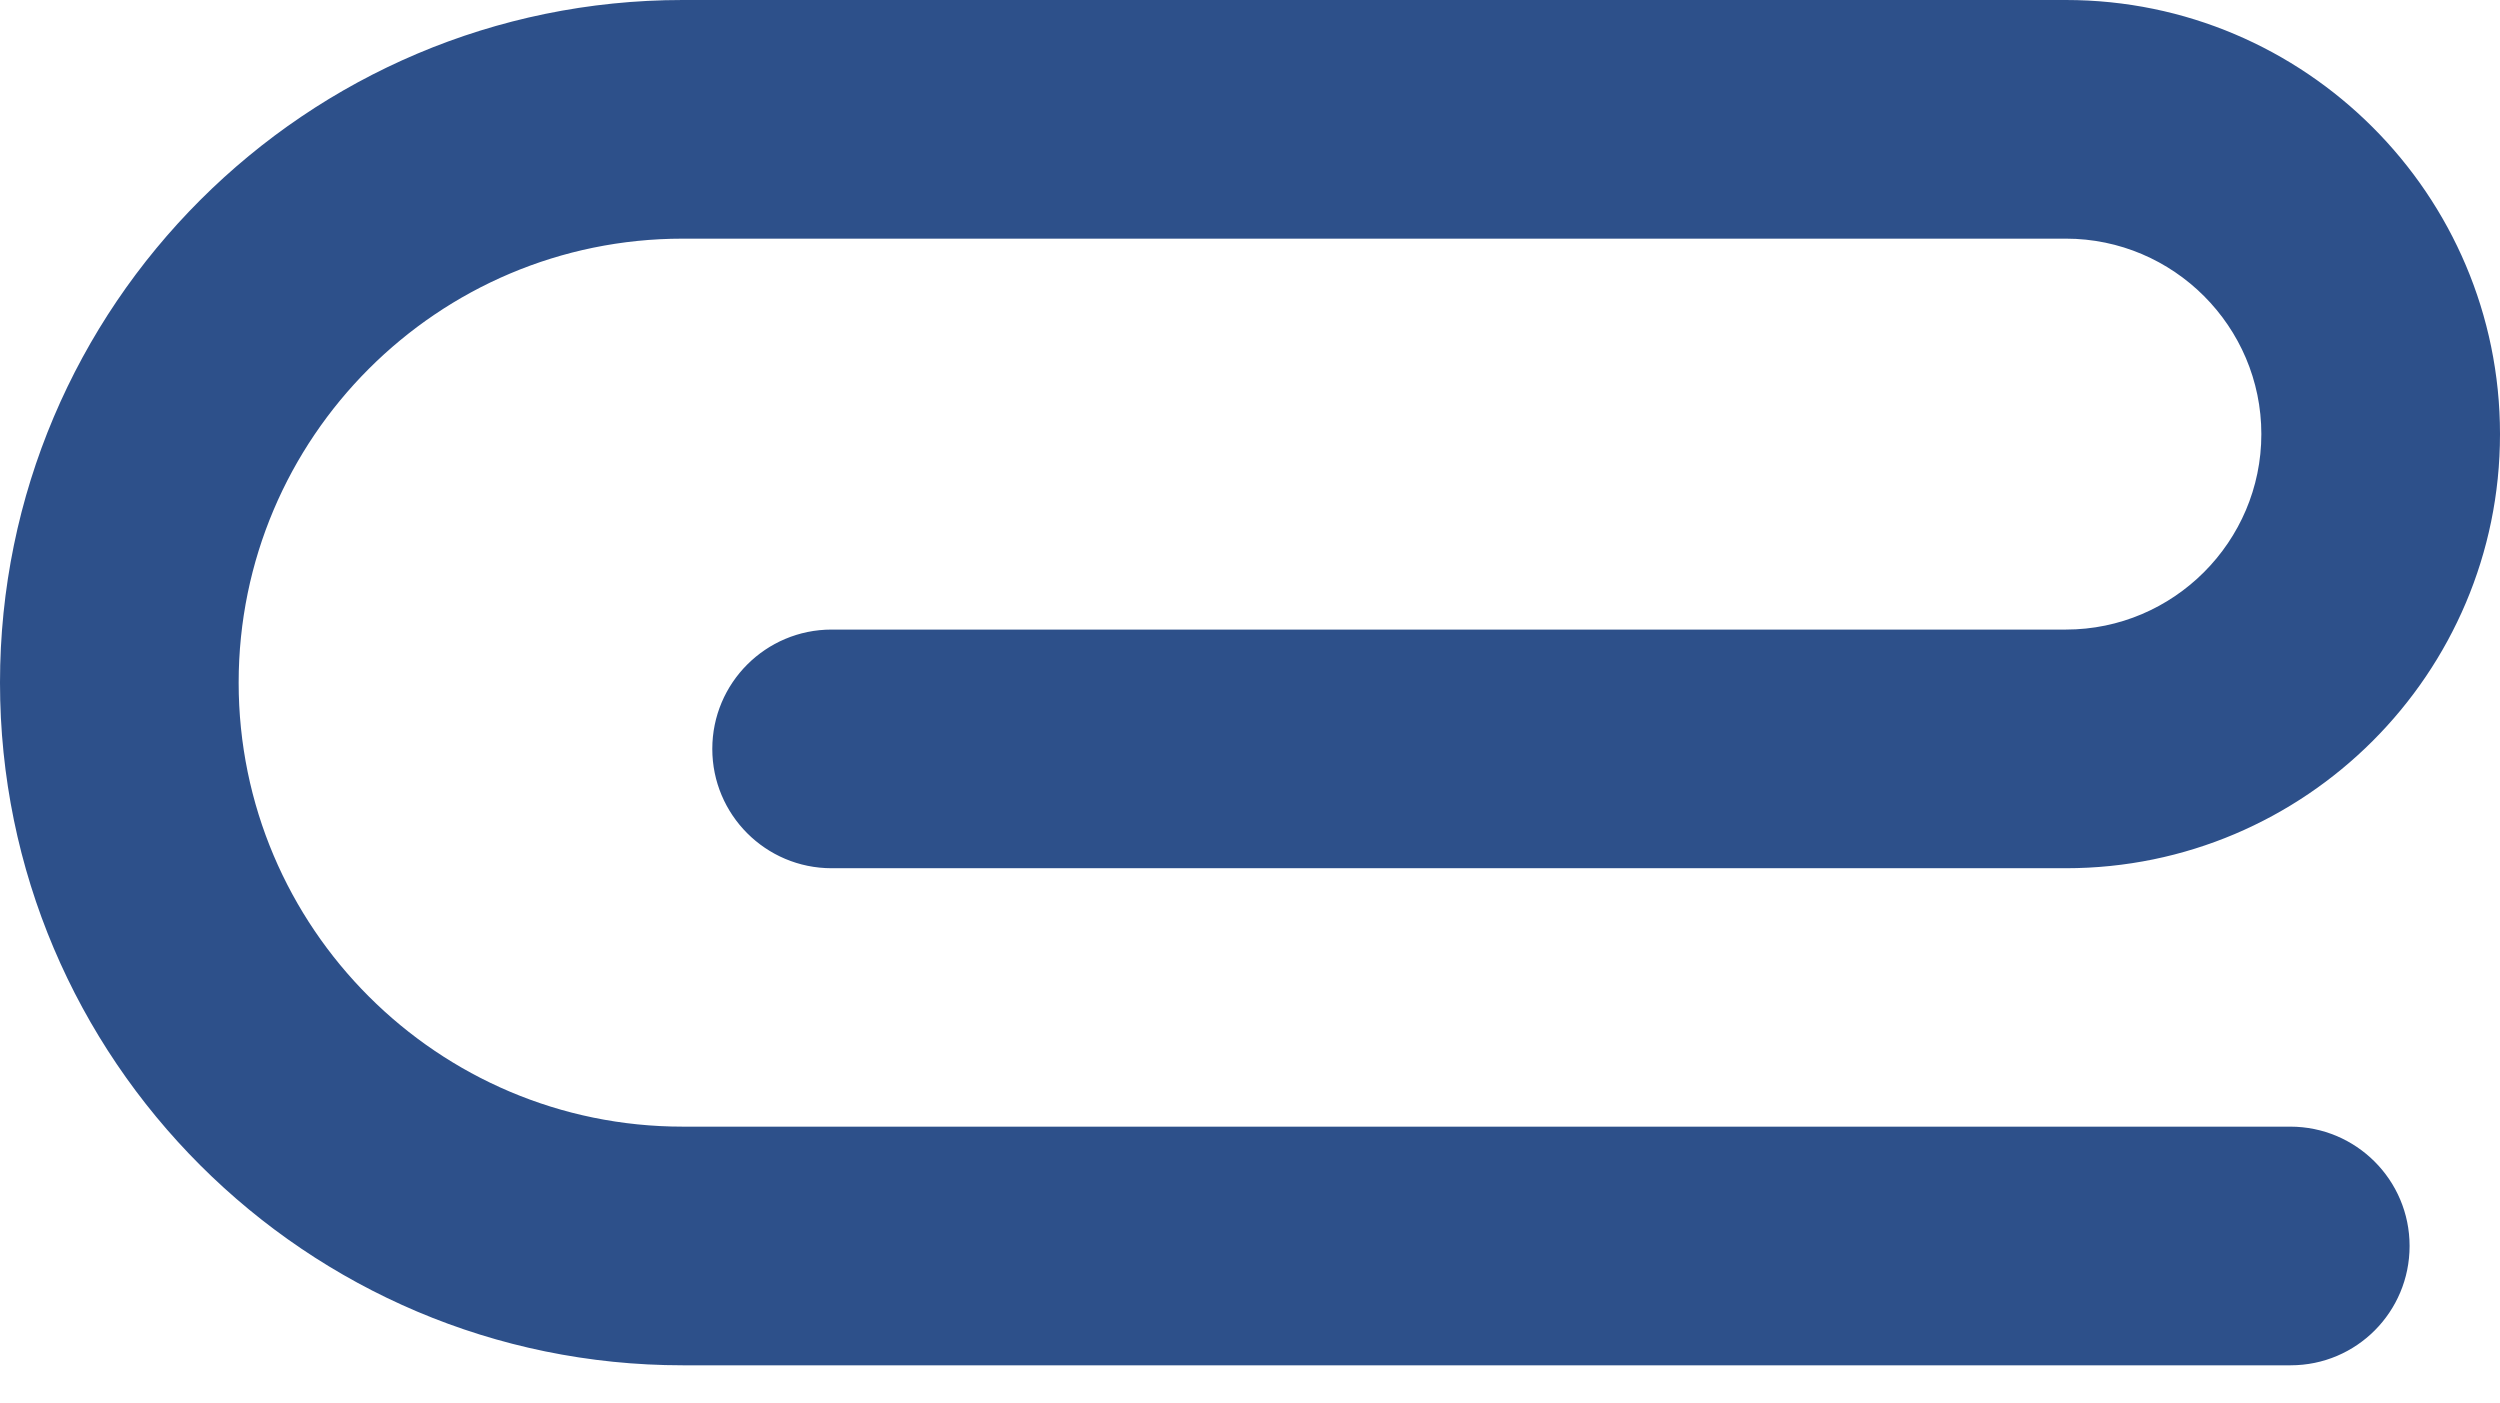 <?xml version="1.0" encoding="utf-8"?>
<!-- Generator: Adobe Illustrator 23.0.4, SVG Export Plug-In . SVG Version: 6.00 Build 0)  -->
<svg version="1.1" xmlns="http://www.w3.org/2000/svg" xmlns:xlink="http://www.w3.org/1999/xlink" x="0px" y="0px"
	 viewBox="0 0 68.3 38.32" style="enable-background:new 0 0 68.3 38.32;" xml:space="preserve">
<style type="text/css">
	.st0{fill:#2D508A;}
</style>
<g id="V5">
	<g>
		<g>
			<path class="st0" d="M62.58,37.3H18.65C8.37,37.3,0,28.94,0,18.65S8.37,0,18.65,0h37.79C62.98,0,68.3,5.32,68.3,11.86
				c0,6.54-5.32,11.86-11.86,11.86H22.72c-1.8,0-3.26-1.46-3.26-3.26s1.46-3.26,3.26-3.26h33.72c2.94,0,5.34-2.4,5.34-5.34
				s-2.4-5.34-5.34-5.34H18.65c-6.69,0-12.13,5.44-12.13,12.13c0,6.69,5.44,12.13,12.13,12.13h43.92c1.8,0,3.26,1.46,3.26,3.26
				S64.38,37.3,62.58,37.3z"/>
		</g>
	</g>
</g>
<g id="V5-pos">
</g>
</svg>
